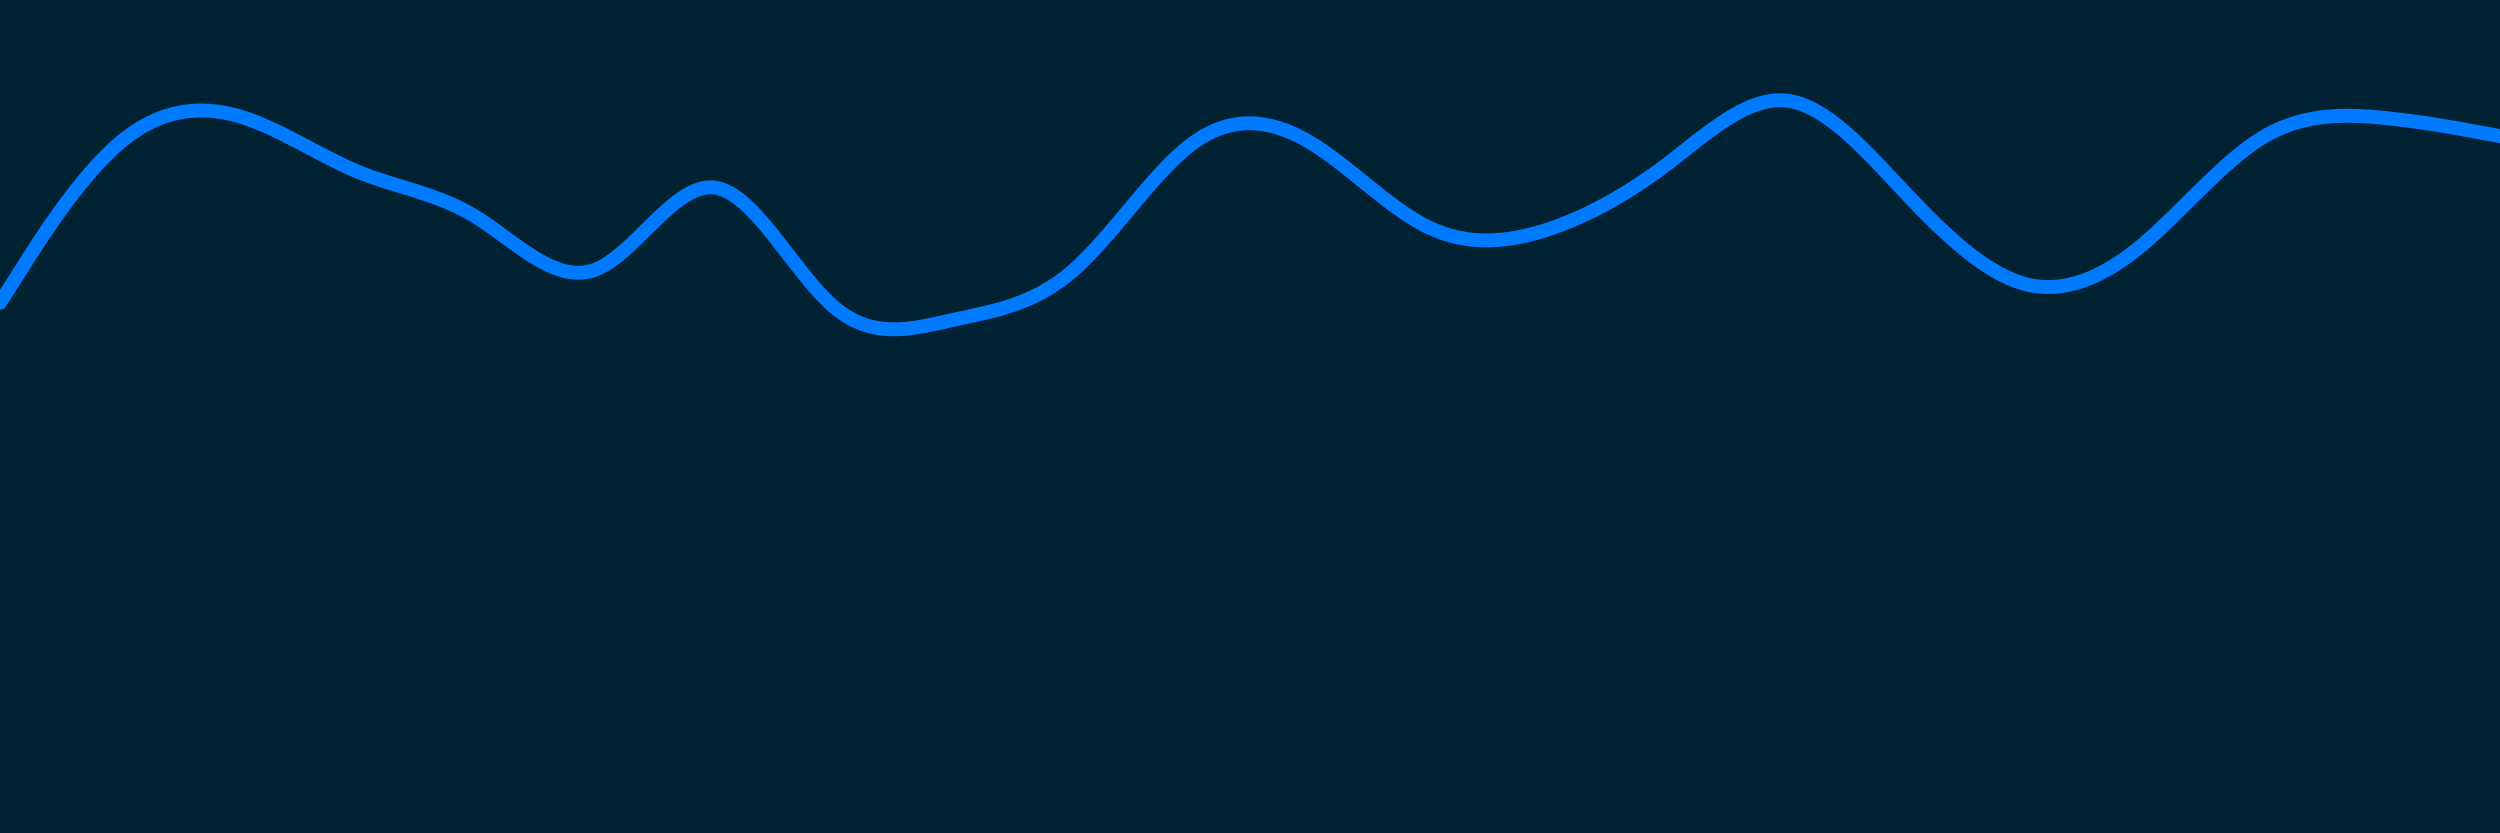 <svg id="visual" viewBox="0 0 900 300" width="900" height="300" xmlns="http://www.w3.org/2000/svg" xmlns:xlink="http://www.w3.org/1999/xlink" version="1.1"><rect x="0" y="0" width="900" height="300" fill="#002233"></rect><path d="M0 109L7.2 97.7C14.3 86.3 28.7 63.7 43 51.5C57.3 39.3 71.7 37.7 86 41.8C100.3 46 114.7 56 128.8 61.8C143 67.7 157 69.3 171.2 78C185.3 86.7 199.7 102.3 214 97.2C228.3 92 242.7 66 257 67.5C271.3 69 285.7 98 300 110.3C314.3 122.7 328.7 118.3 343 115.2C357.3 112 371.7 110 386 97.7C400.3 85.3 414.7 62.7 428.8 52C443 41.3 457 42.7 471.2 51C485.3 59.3 499.7 74.7 514 81.7C528.3 88.7 542.7 87.3 557 82.7C571.3 78 585.7 70 600 59.2C614.3 48.3 628.7 34.7 643 36.2C657.3 37.7 671.7 54.3 686 69.5C700.3 84.7 714.7 98.3 728.8 102.2C743 106 757 100 771.2 88.2C785.3 76.3 799.7 58.7 814 49.8C828.3 41 842.7 41 857 42.3C871.3 43.7 885.7 46.3 892.8 47.7L900 49" fill="none" stroke-linecap="round" stroke-linejoin="miter" stroke="#007BFF" stroke-width="5"></path></svg>